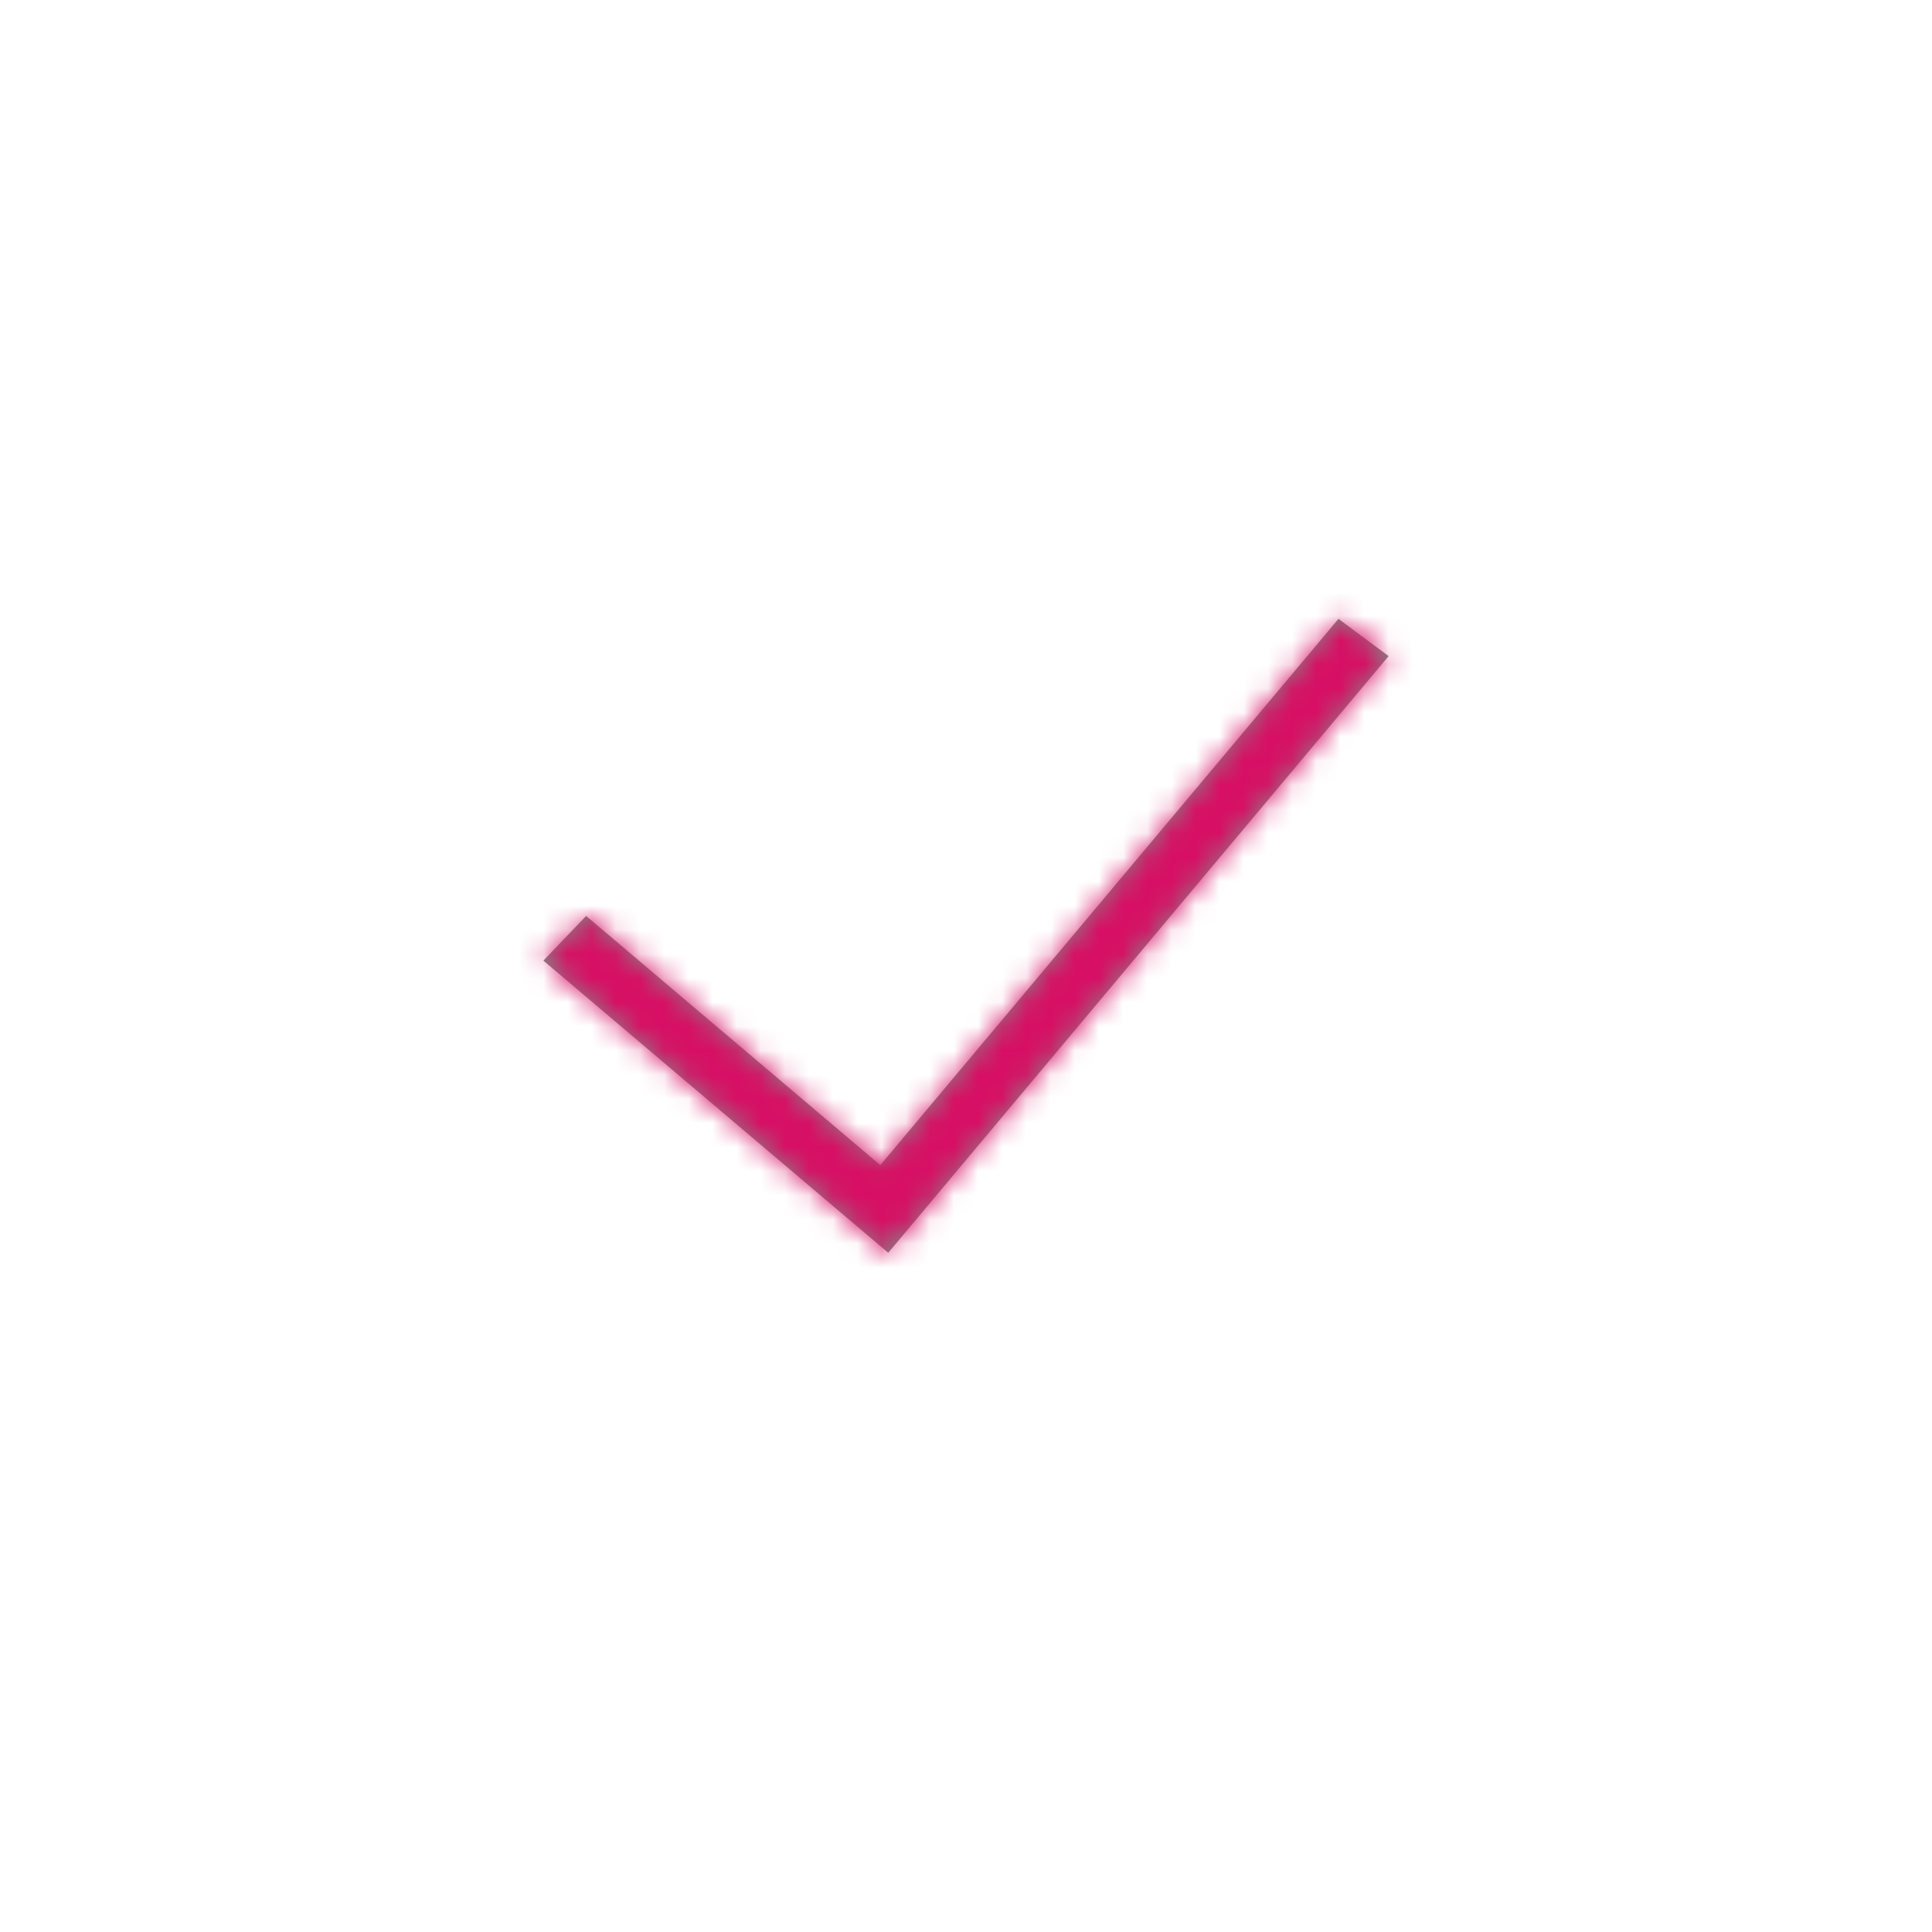 <?xml version="1.0" encoding="UTF-8"?>
<svg width="80px" height="80px" viewBox="0 0 80 80" version="1.1" xmlns="http://www.w3.org/2000/svg" xmlns:xlink="http://www.w3.org/1999/xlink">
    <!-- Generator: Sketch 50.2 (55047) - http://www.bohemiancoding.com/sketch -->
    <title>ic-checkmark</title>
    <desc>Created with Sketch.</desc>
    <defs>
        <polygon id="path-1" points="45.423 15.625 47.5 17.168 26.78 41.875 12.5 29.777 14.27 27.926 26.452 38.246"></polygon>
    </defs>
    <g id="ic-checkmark" stroke="none" stroke-width="1" fill="none" fill-rule="evenodd">
        <g id="icons/selectors/ic-checkmark" transform="translate(10, 10)">
            <mask id="mask-2" fill="white">
                <use xlink:href="#path-1"></use>
            </mask>
            <use id="-g-" fill="#858585" fill-rule="nonzero" xlink:href="#path-1"></use>
            <g id="pandora/$color-interaction-secondary" mask="url(#mask-2)" fill="#D70F64" fill-rule="evenodd">
                <rect id="bg" x="0" y="0" width="60" height="60"></rect>
            </g>
        </g>
    </g>
</svg>